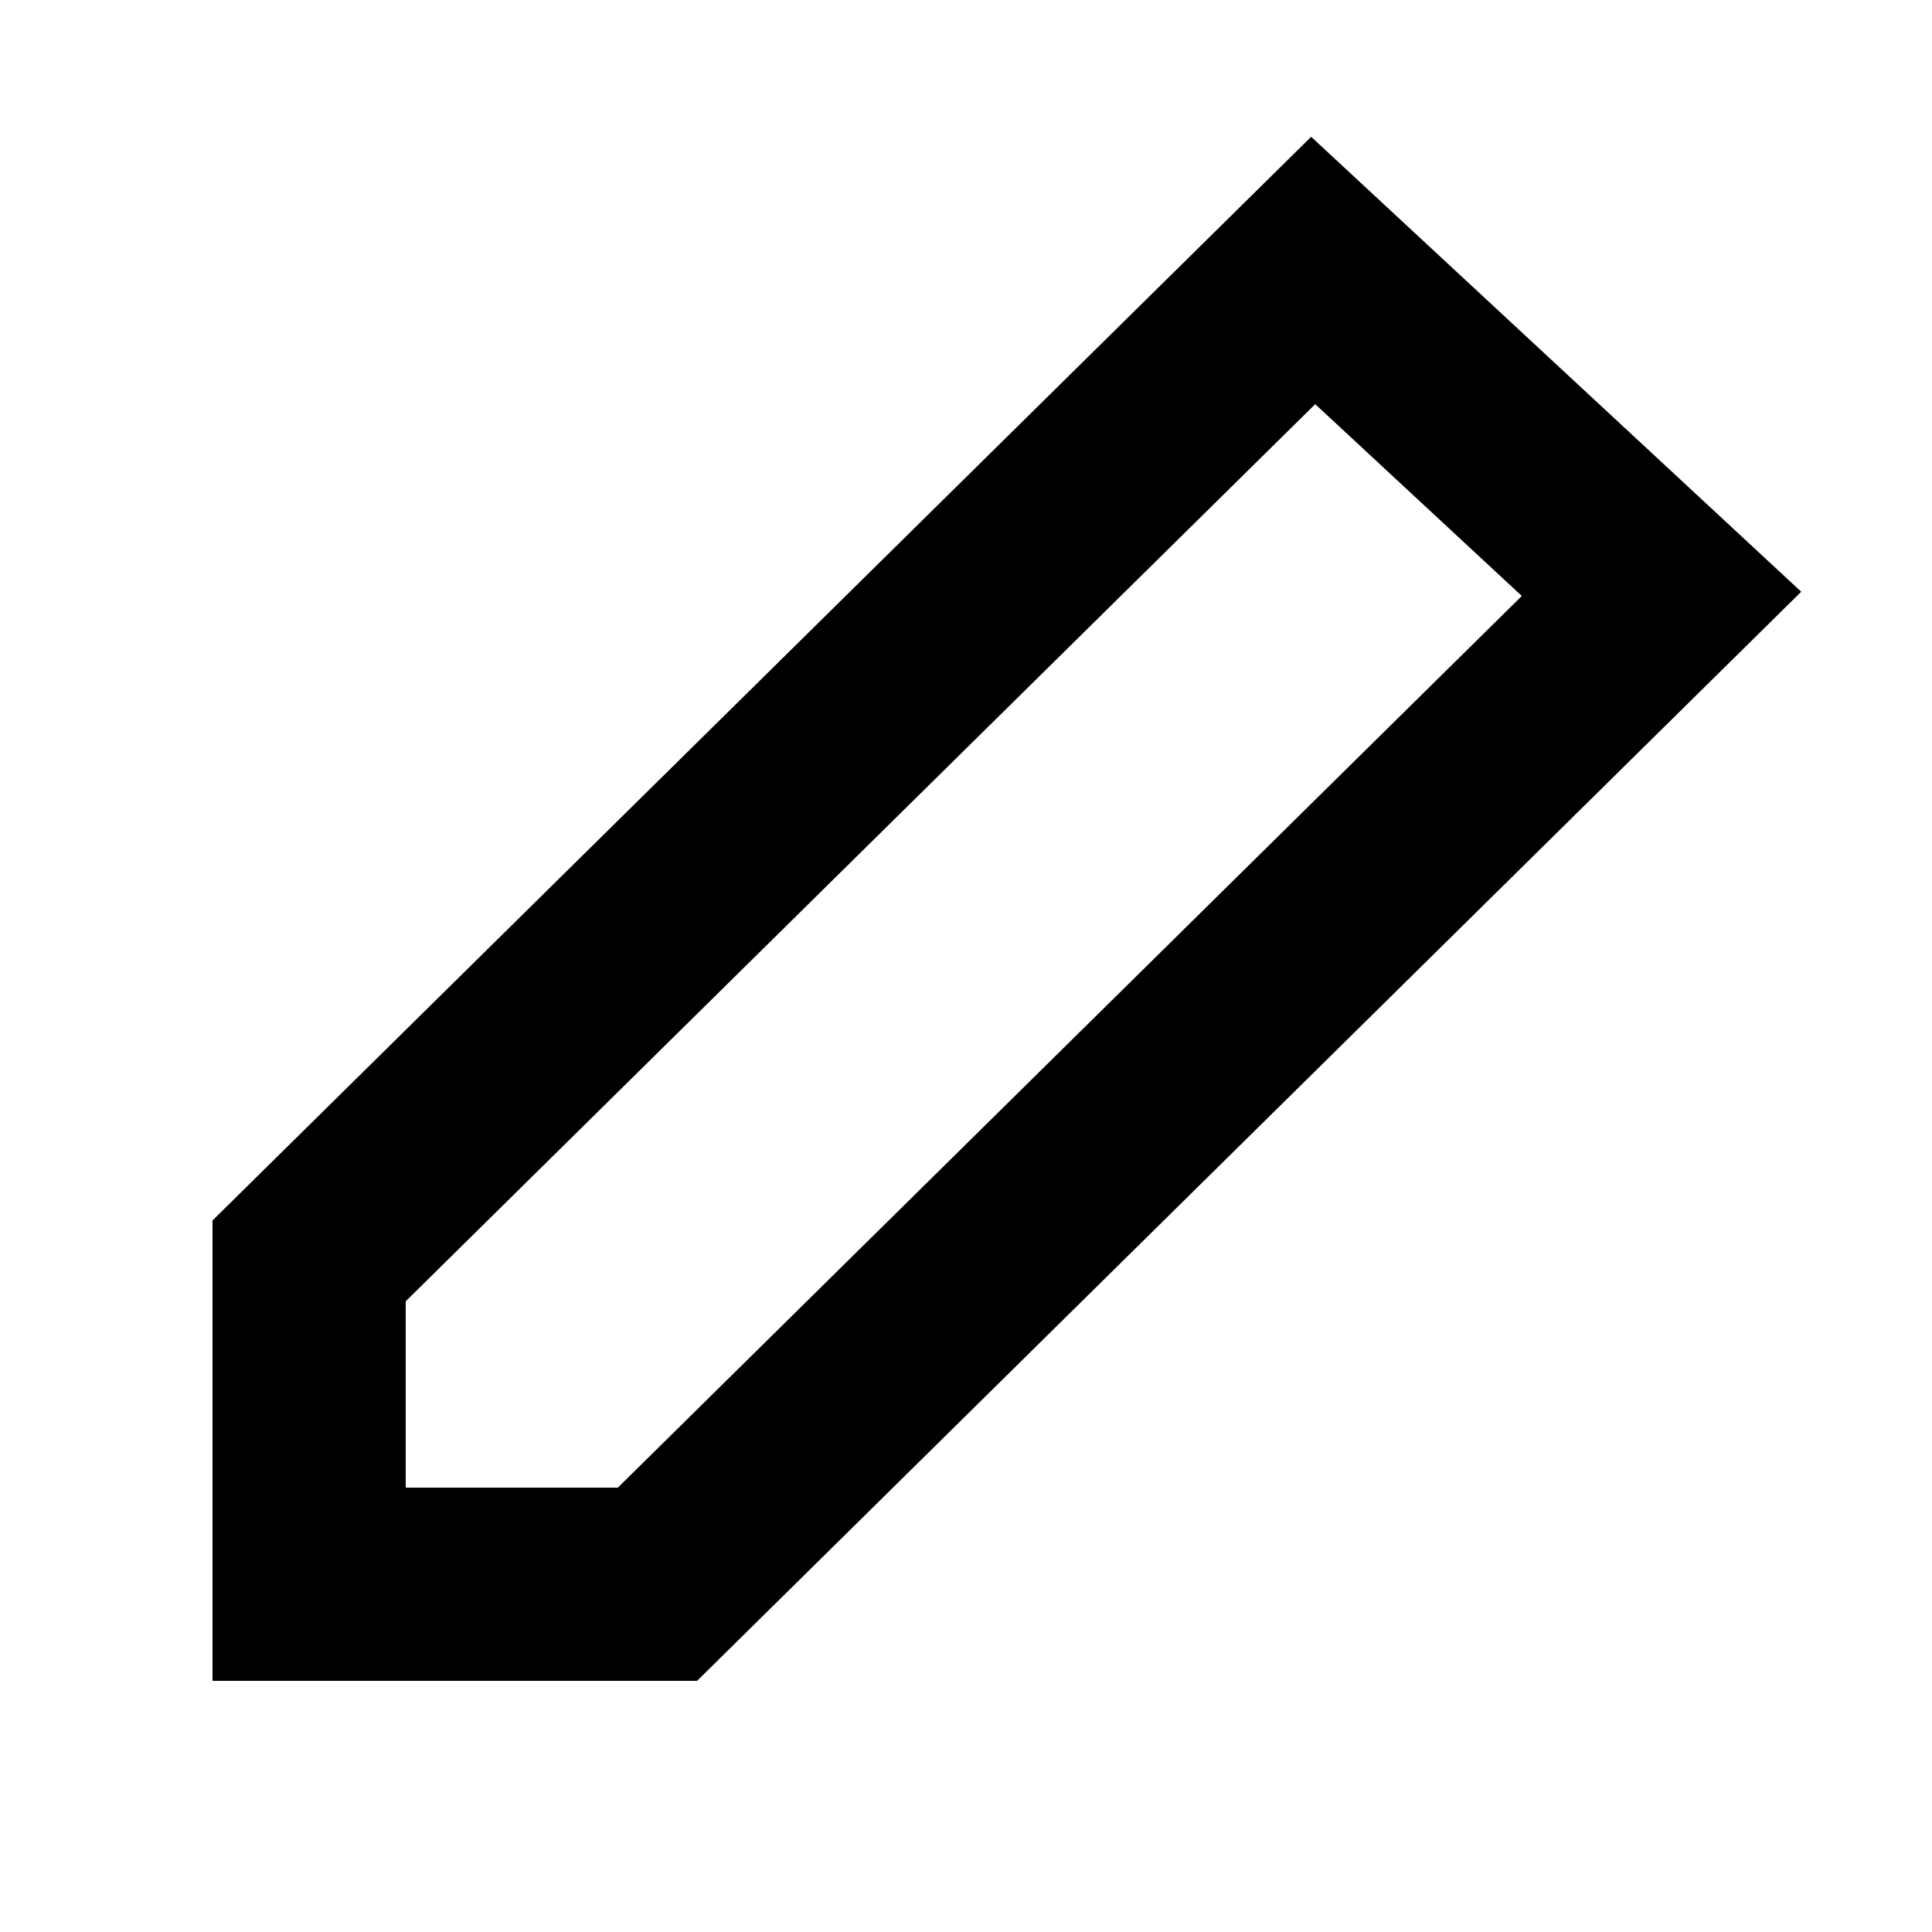 

<svg width="50" height="50" viewBox="0 0 50 50" fill="none" xmlns="http://www.w3.org/2000/svg">
	<path
		d="M43 15.369L33.985 7L8 32.631V41H17.015L43 15.369Z"
		stroke="black"
		stroke-width="5"
	/>
</svg>
